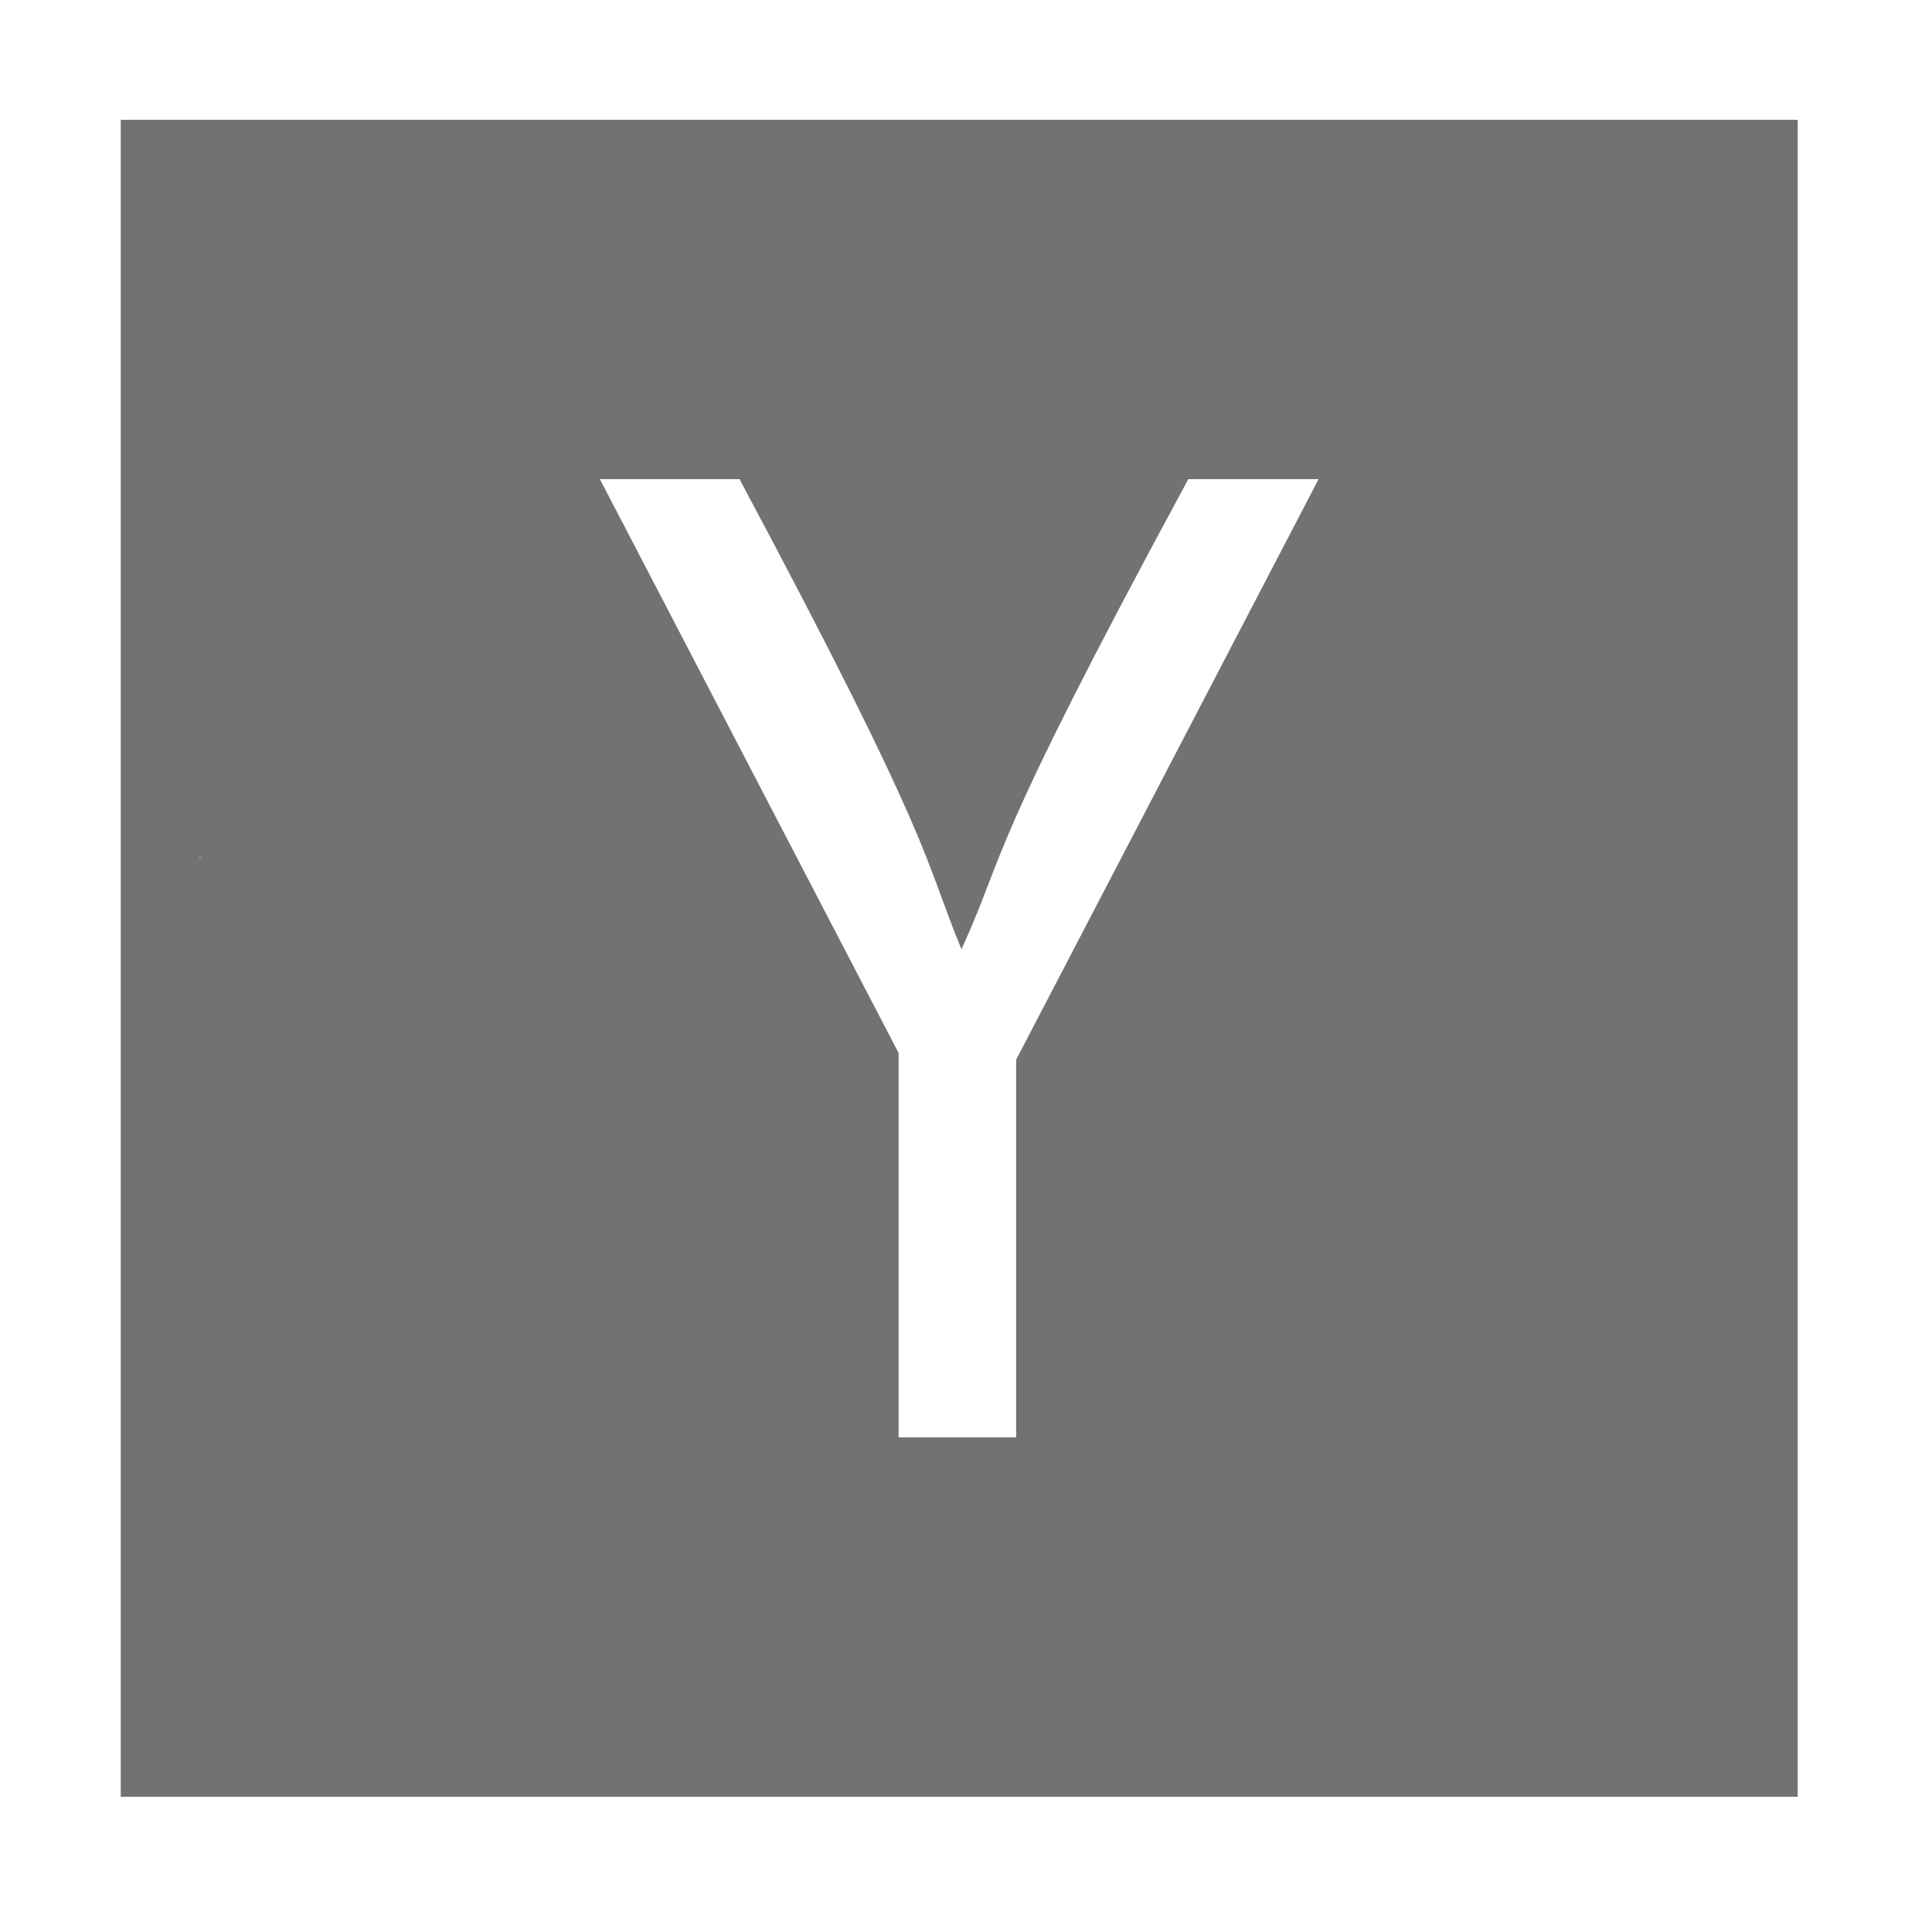 ﻿<?xml version='1.0' encoding='UTF-8'?>
<svg viewBox="-2 0 32 32" xmlns="http://www.w3.org/2000/svg">
  <g transform="matrix(0.062, 0, 0, 0.062, 0, 0)">
    <path d="M0, 32L0, 480L448, 480L448, 32L0, 32zM21.2, 229.2L21, 229.2C21.1, 229.1 21.2, 228.9 21.3, 228.8C21.3, 228.9 21.3, 229.1 21.2, 229.2zM239.2, 283.1L239.2, 384L207.8, 384L207.8, 281.3L128, 128L165.3, 128C217.8, 226.3 214.5, 229.2 224.6, 253.6C236.9, 226.6 230.4, 229.2 285.2, 128L320, 128L239.2, 283.1z" fill="#727272" fill-opacity="1" class="Black" />
  </g>
</svg>